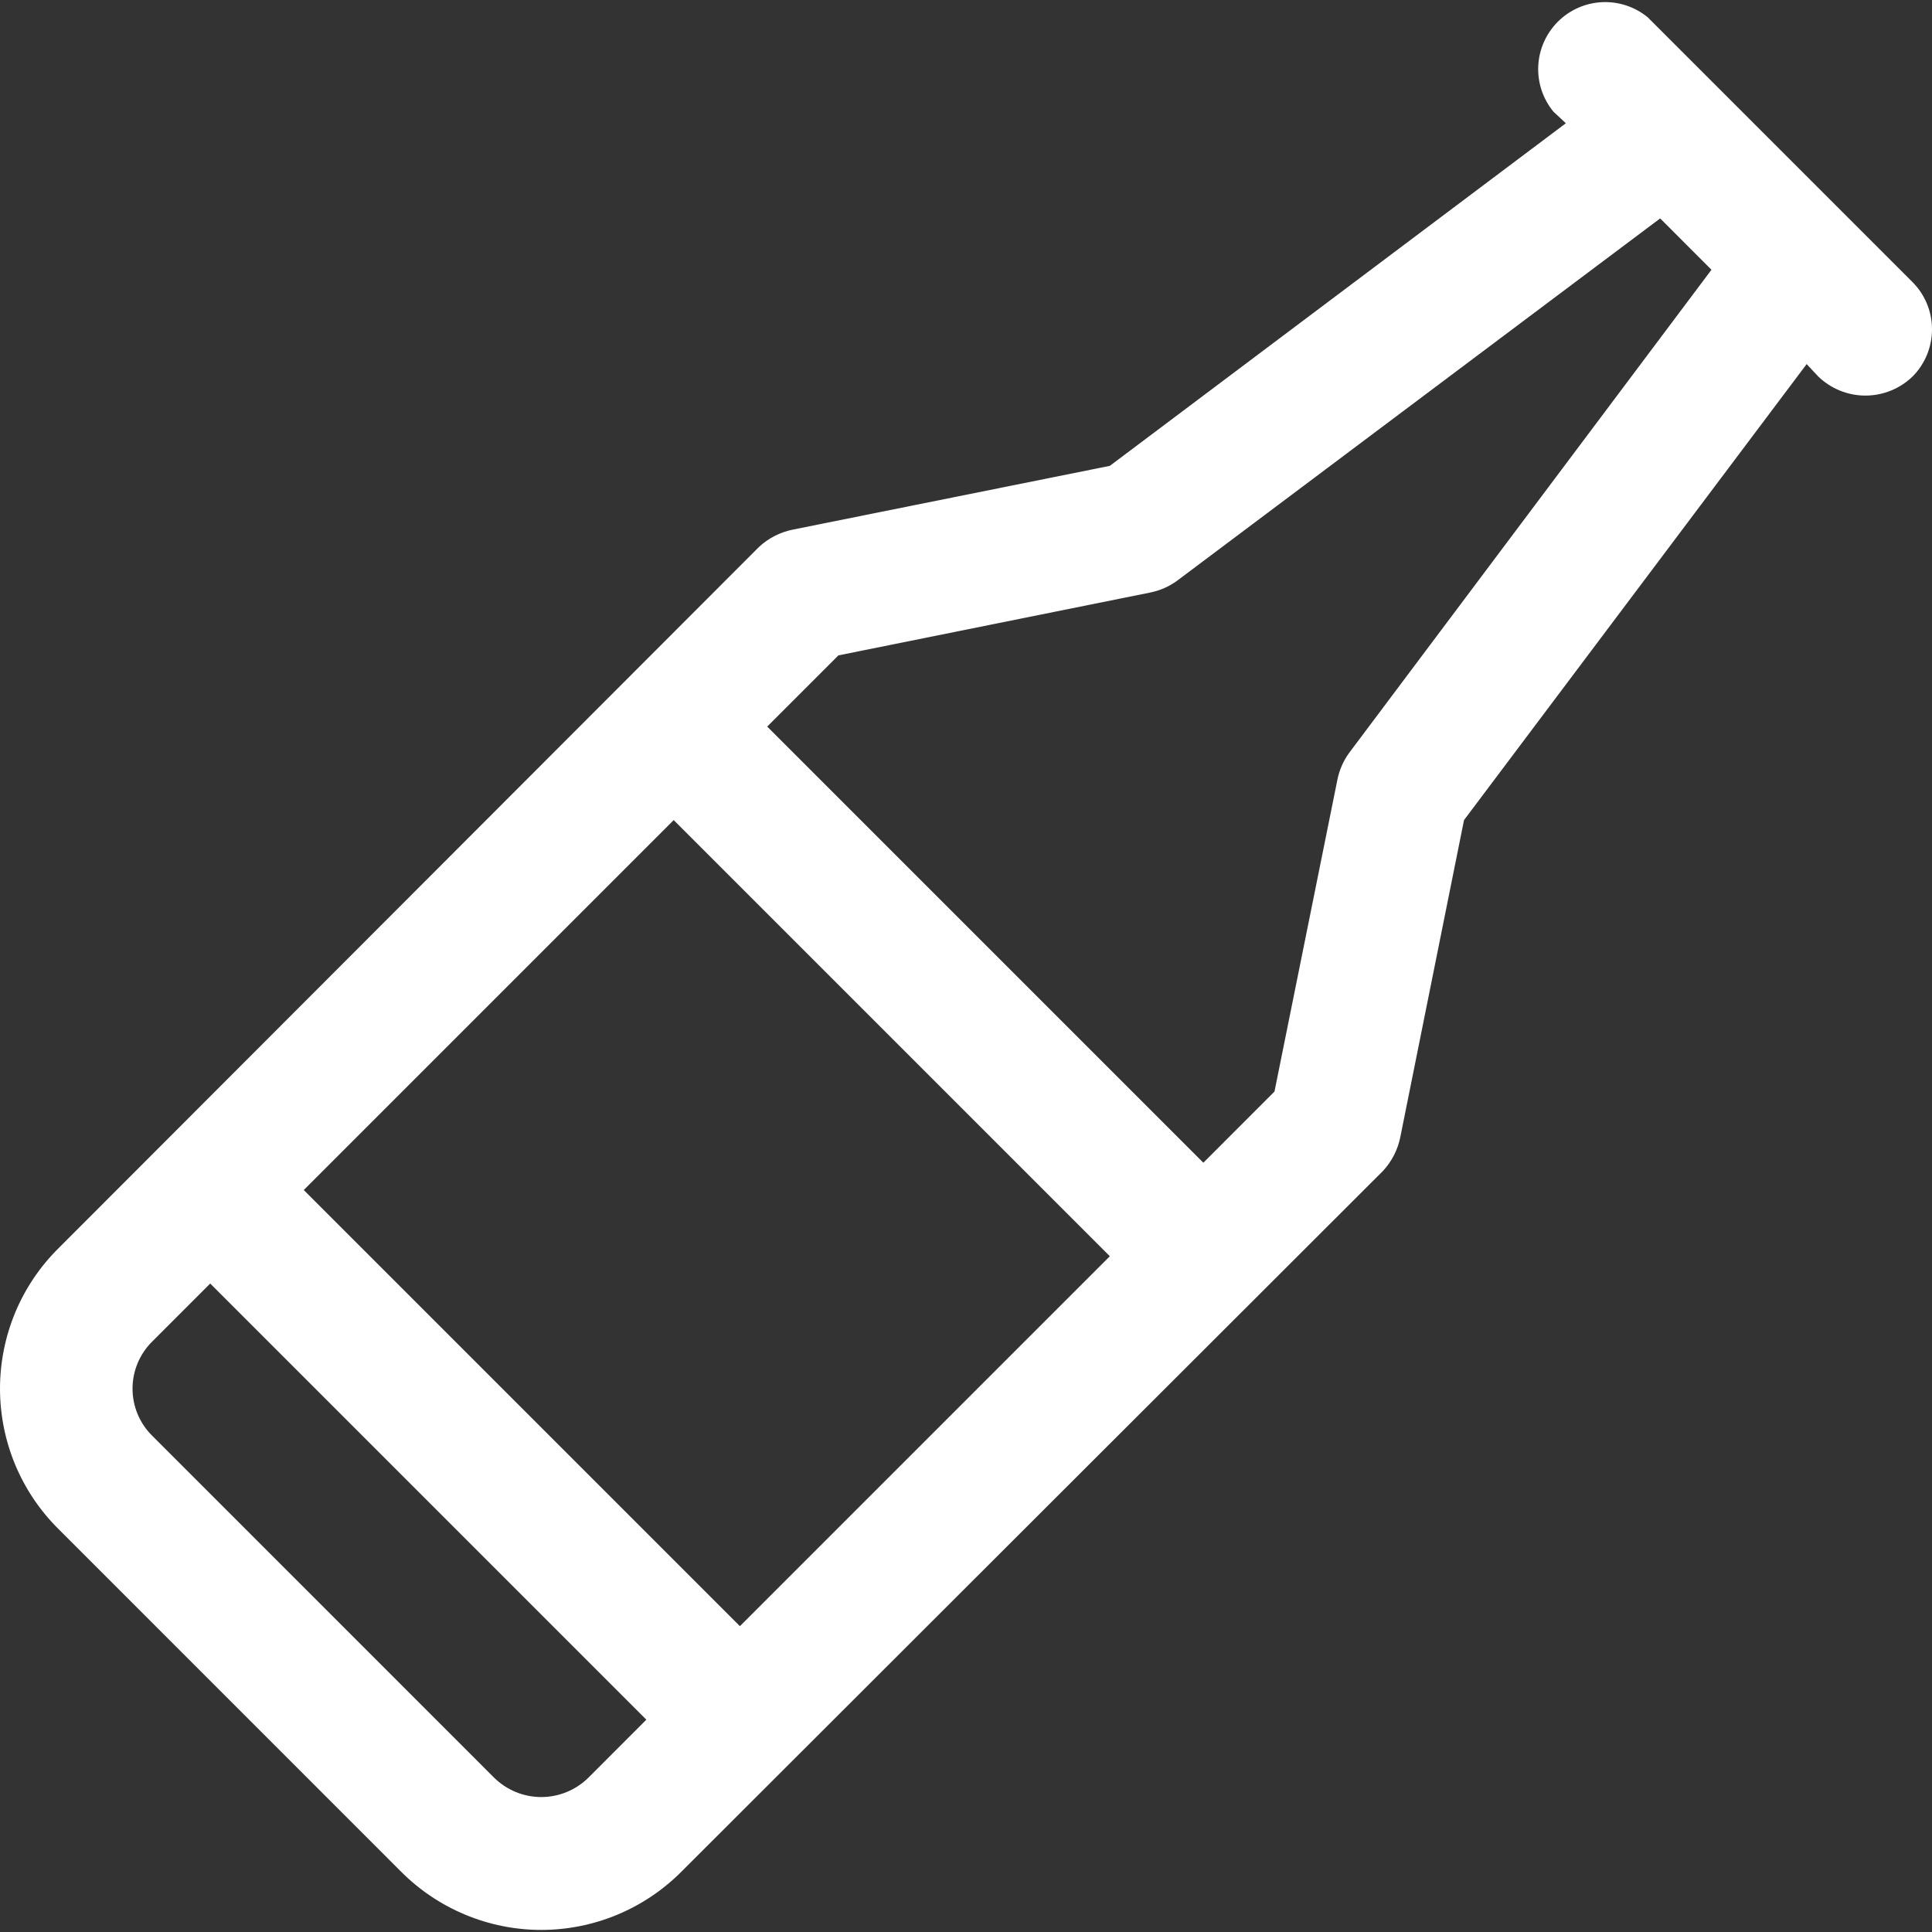 <svg width="40" height="40" viewBox="0 0 40 40" fill="none" xmlns="http://www.w3.org/2000/svg">
<rect x="0" y="0" width="40" height="40" fill="#333333" stroke="none"/>
<path d="M39.598 5.842L34.115 0.359C33.849 0.14 33.511 0.028 33.166 0.045C32.822 0.062 32.497 0.206 32.253 0.45C32.01 0.694 31.865 1.019 31.848 1.363C31.831 1.707 31.943 2.046 32.162 2.312L32.419 2.552L22.978 9.645L16.415 10.965C16.152 11.018 15.909 11.142 15.713 11.325L1.217 25.838C0.831 26.218 0.525 26.672 0.316 27.172C0.108 27.672 0 28.209 0 28.75C0 29.292 0.108 29.829 0.316 30.329C0.525 30.829 0.831 31.282 1.217 31.663L8.293 38.74C8.674 39.125 9.128 39.431 9.628 39.64C10.128 39.849 10.664 39.957 11.206 39.957C11.748 39.957 12.285 39.849 12.785 39.64C13.285 39.431 13.738 39.125 14.119 38.74L28.632 24.244C28.814 24.048 28.939 23.805 28.992 23.542L30.311 16.979L37.405 7.538L37.645 7.795C37.907 8.048 38.257 8.19 38.621 8.19C38.986 8.19 39.336 8.048 39.598 7.795C39.856 7.535 40 7.184 40 6.818C40 6.452 39.856 6.101 39.598 5.842ZM15.319 33.668L6.289 24.638L13.948 16.979L22.978 26.009L15.319 33.668ZM10.229 36.804L3.153 29.727C3.023 29.6 2.921 29.448 2.85 29.28C2.78 29.112 2.744 28.932 2.744 28.75C2.744 28.569 2.78 28.389 2.85 28.221C2.921 28.053 3.023 27.901 3.153 27.774L4.352 26.574L13.382 35.604L12.183 36.804C11.923 37.061 11.572 37.206 11.206 37.206C10.84 37.206 10.489 37.061 10.229 36.804ZM27.93 15.591C27.812 15.755 27.73 15.942 27.69 16.14L26.387 22.599L24.914 24.073L15.884 15.043L17.358 13.569L23.817 12.267C24.015 12.227 24.202 12.145 24.366 12.027L34.372 4.522L35.434 5.585L27.93 15.591Z" fill="white"/>
</svg>
